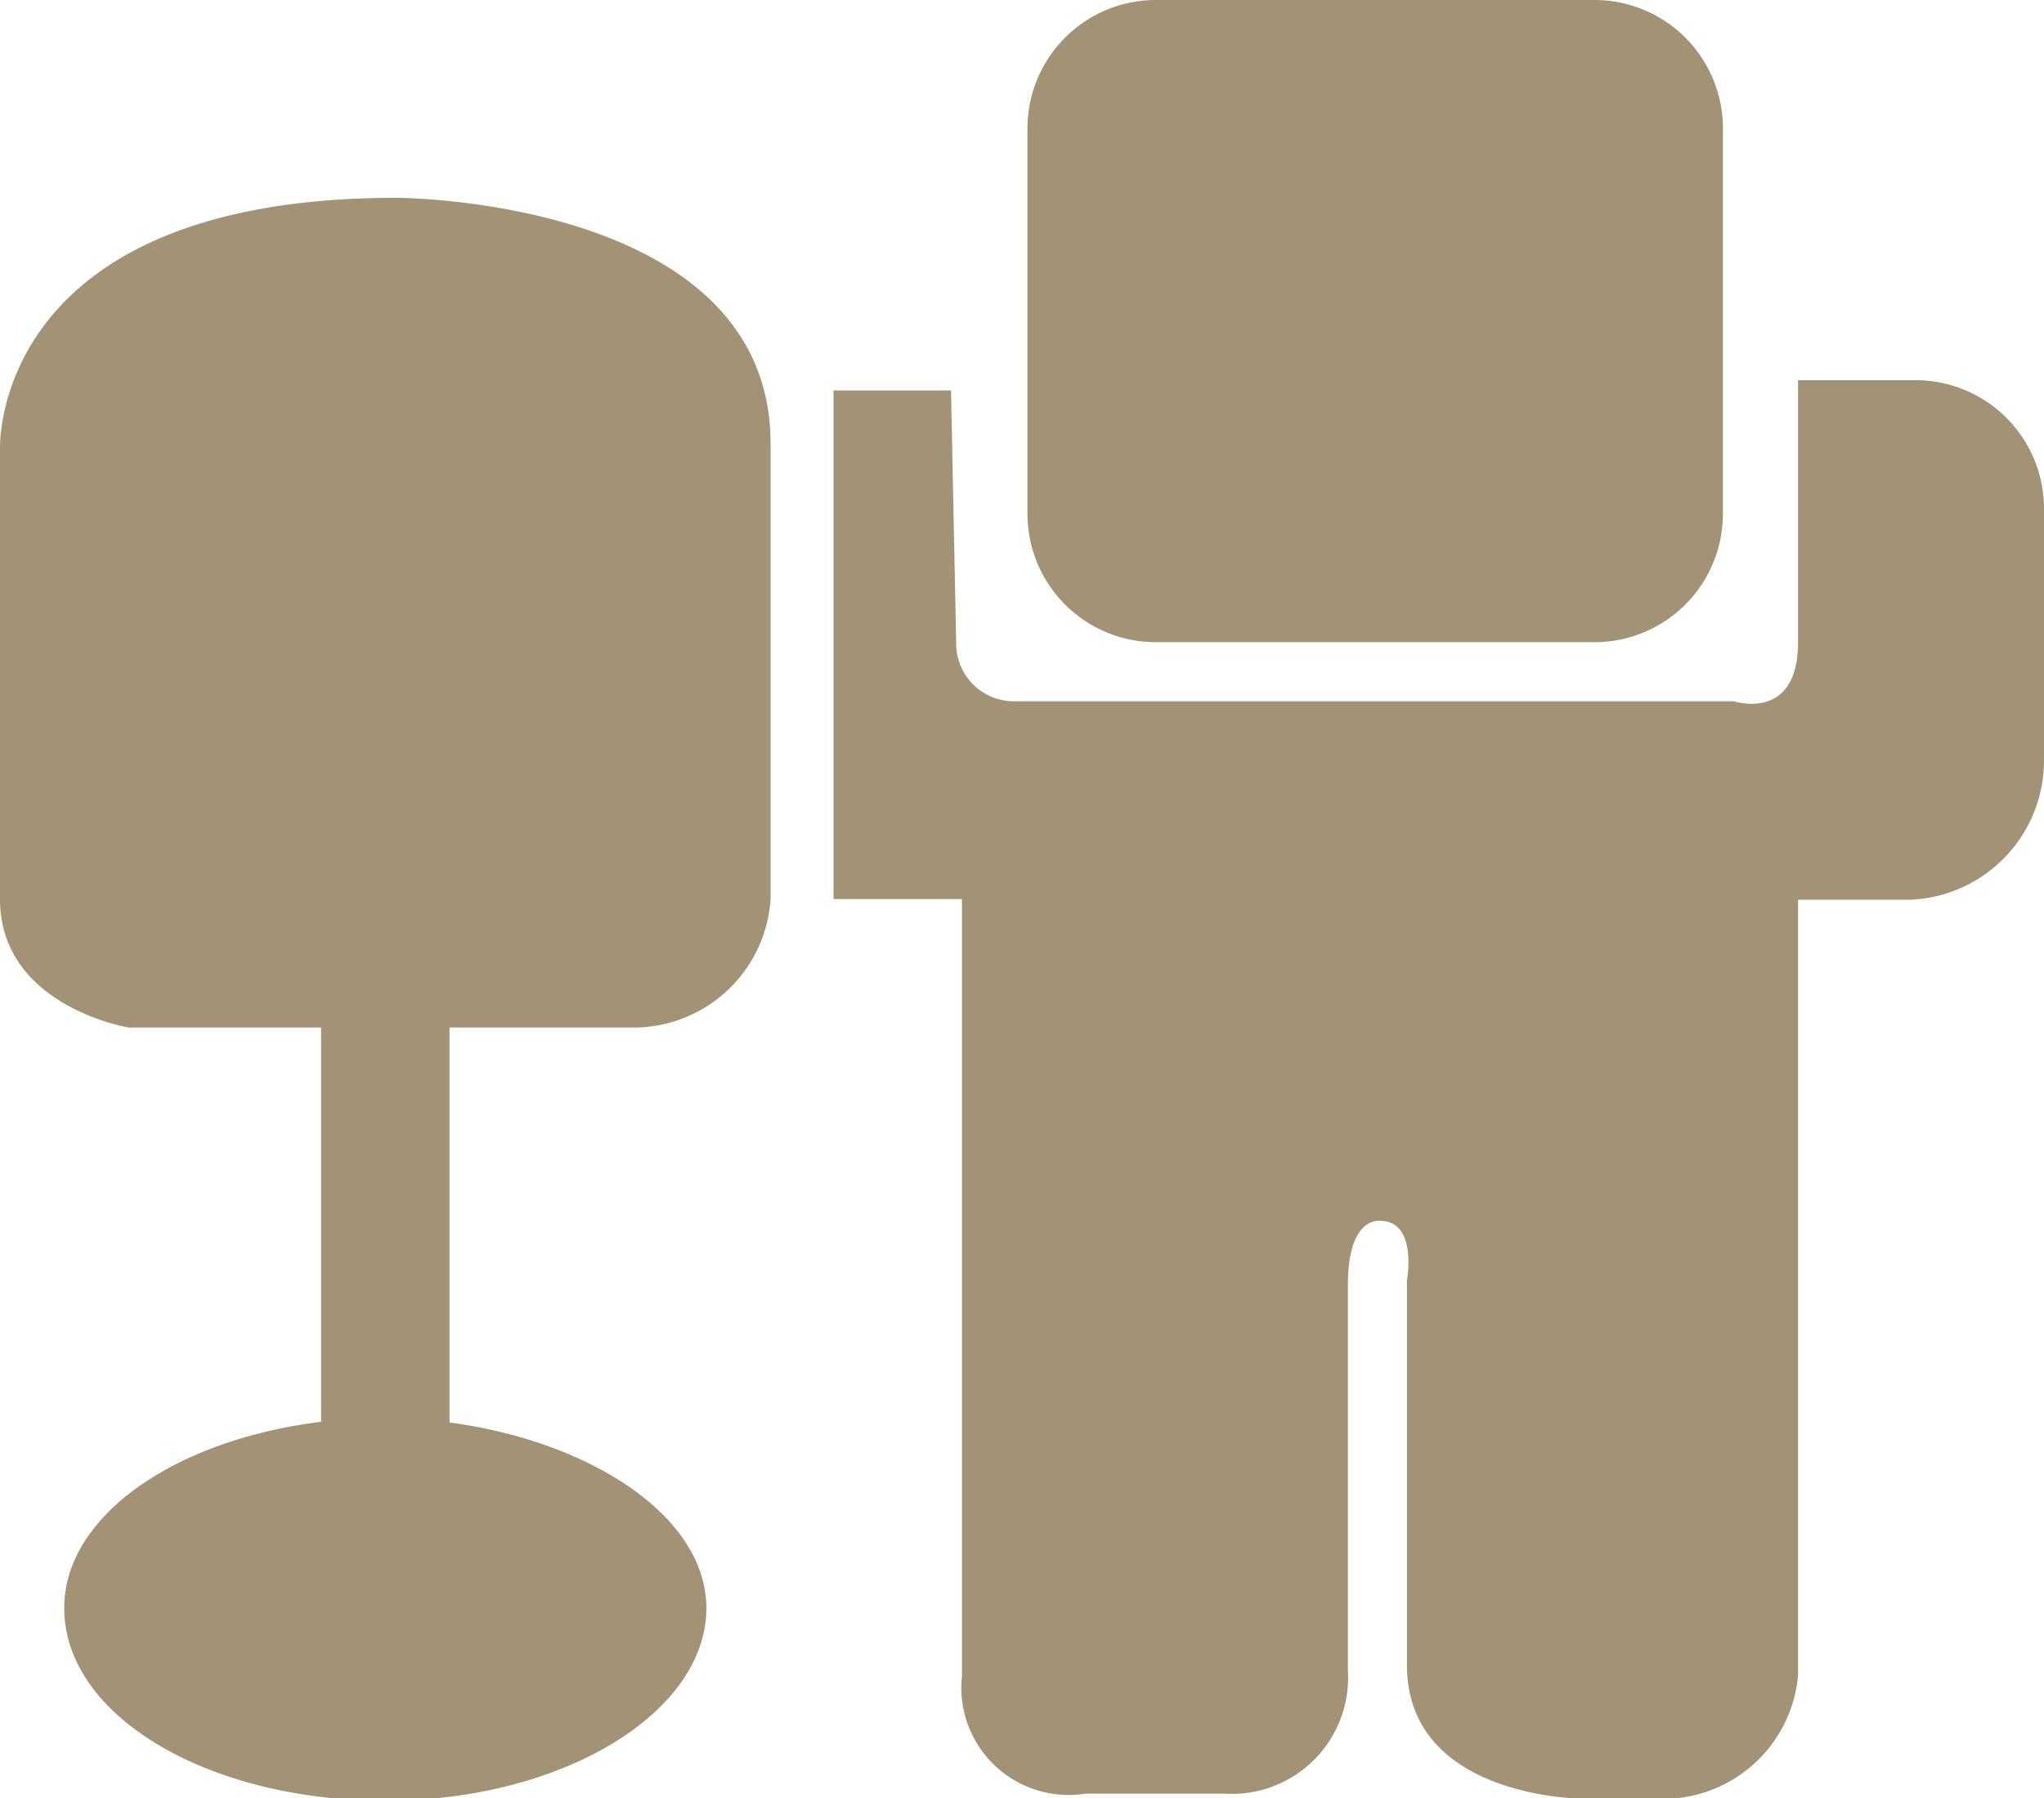 <svg id="Layer_1" data-name="Layer 1" xmlns="http://www.w3.org/2000/svg" viewBox="0 0 31.83 28"><defs><style>.cls-1{fill:#a39376;fill-rule:evenodd;}</style></defs><title>concepting</title><path class="cls-1" d="M268,1095h6.83a2,2,0,0,1,2,2v6a2,2,0,0,1-2,2H268a2,2,0,0,1-2-2v-6A2,2,0,0,1,268,1095Z" transform="translate(-250 -1095)"/><path class="cls-1" d="M257,1117.15c2.23,0.3,4,1.48,4,2.89,0,1.63-2.24,3-5,3s-5-1.32-5-3c0-1.43,1.72-2.62,4-2.9V1111h-3s-2-.33-2-2v-7s-0.17-3.92,6.17-3.92c0,0,5.83,0,5.83,3.83V1109a2.14,2.14,0,0,1-2.08,2H257v6.15Z" transform="translate(-250 -1095)"/><path class="cls-1" d="M278,1100.92h1.83a2,2,0,0,1,2,2v3.92a2.17,2.17,0,0,1-2.08,2.17H278v12.08a2.11,2.11,0,0,1-2.17,1.92h-1.17s-2.75,0-2.75-2.08v-6s0.17-.92-0.42-0.92c0,0-.5-0.08-0.5,1v6a1.81,1.81,0,0,1-1.92,1.92h-2.17a1.67,1.67,0,0,1-1.92-1.83V1109h-2v-7.92h1.83l0.08,3.92a0.9,0.9,0,0,0,.92.92H277s1,0.33,1-.92v-4.08Z" transform="translate(-250 -1095)"/></svg>